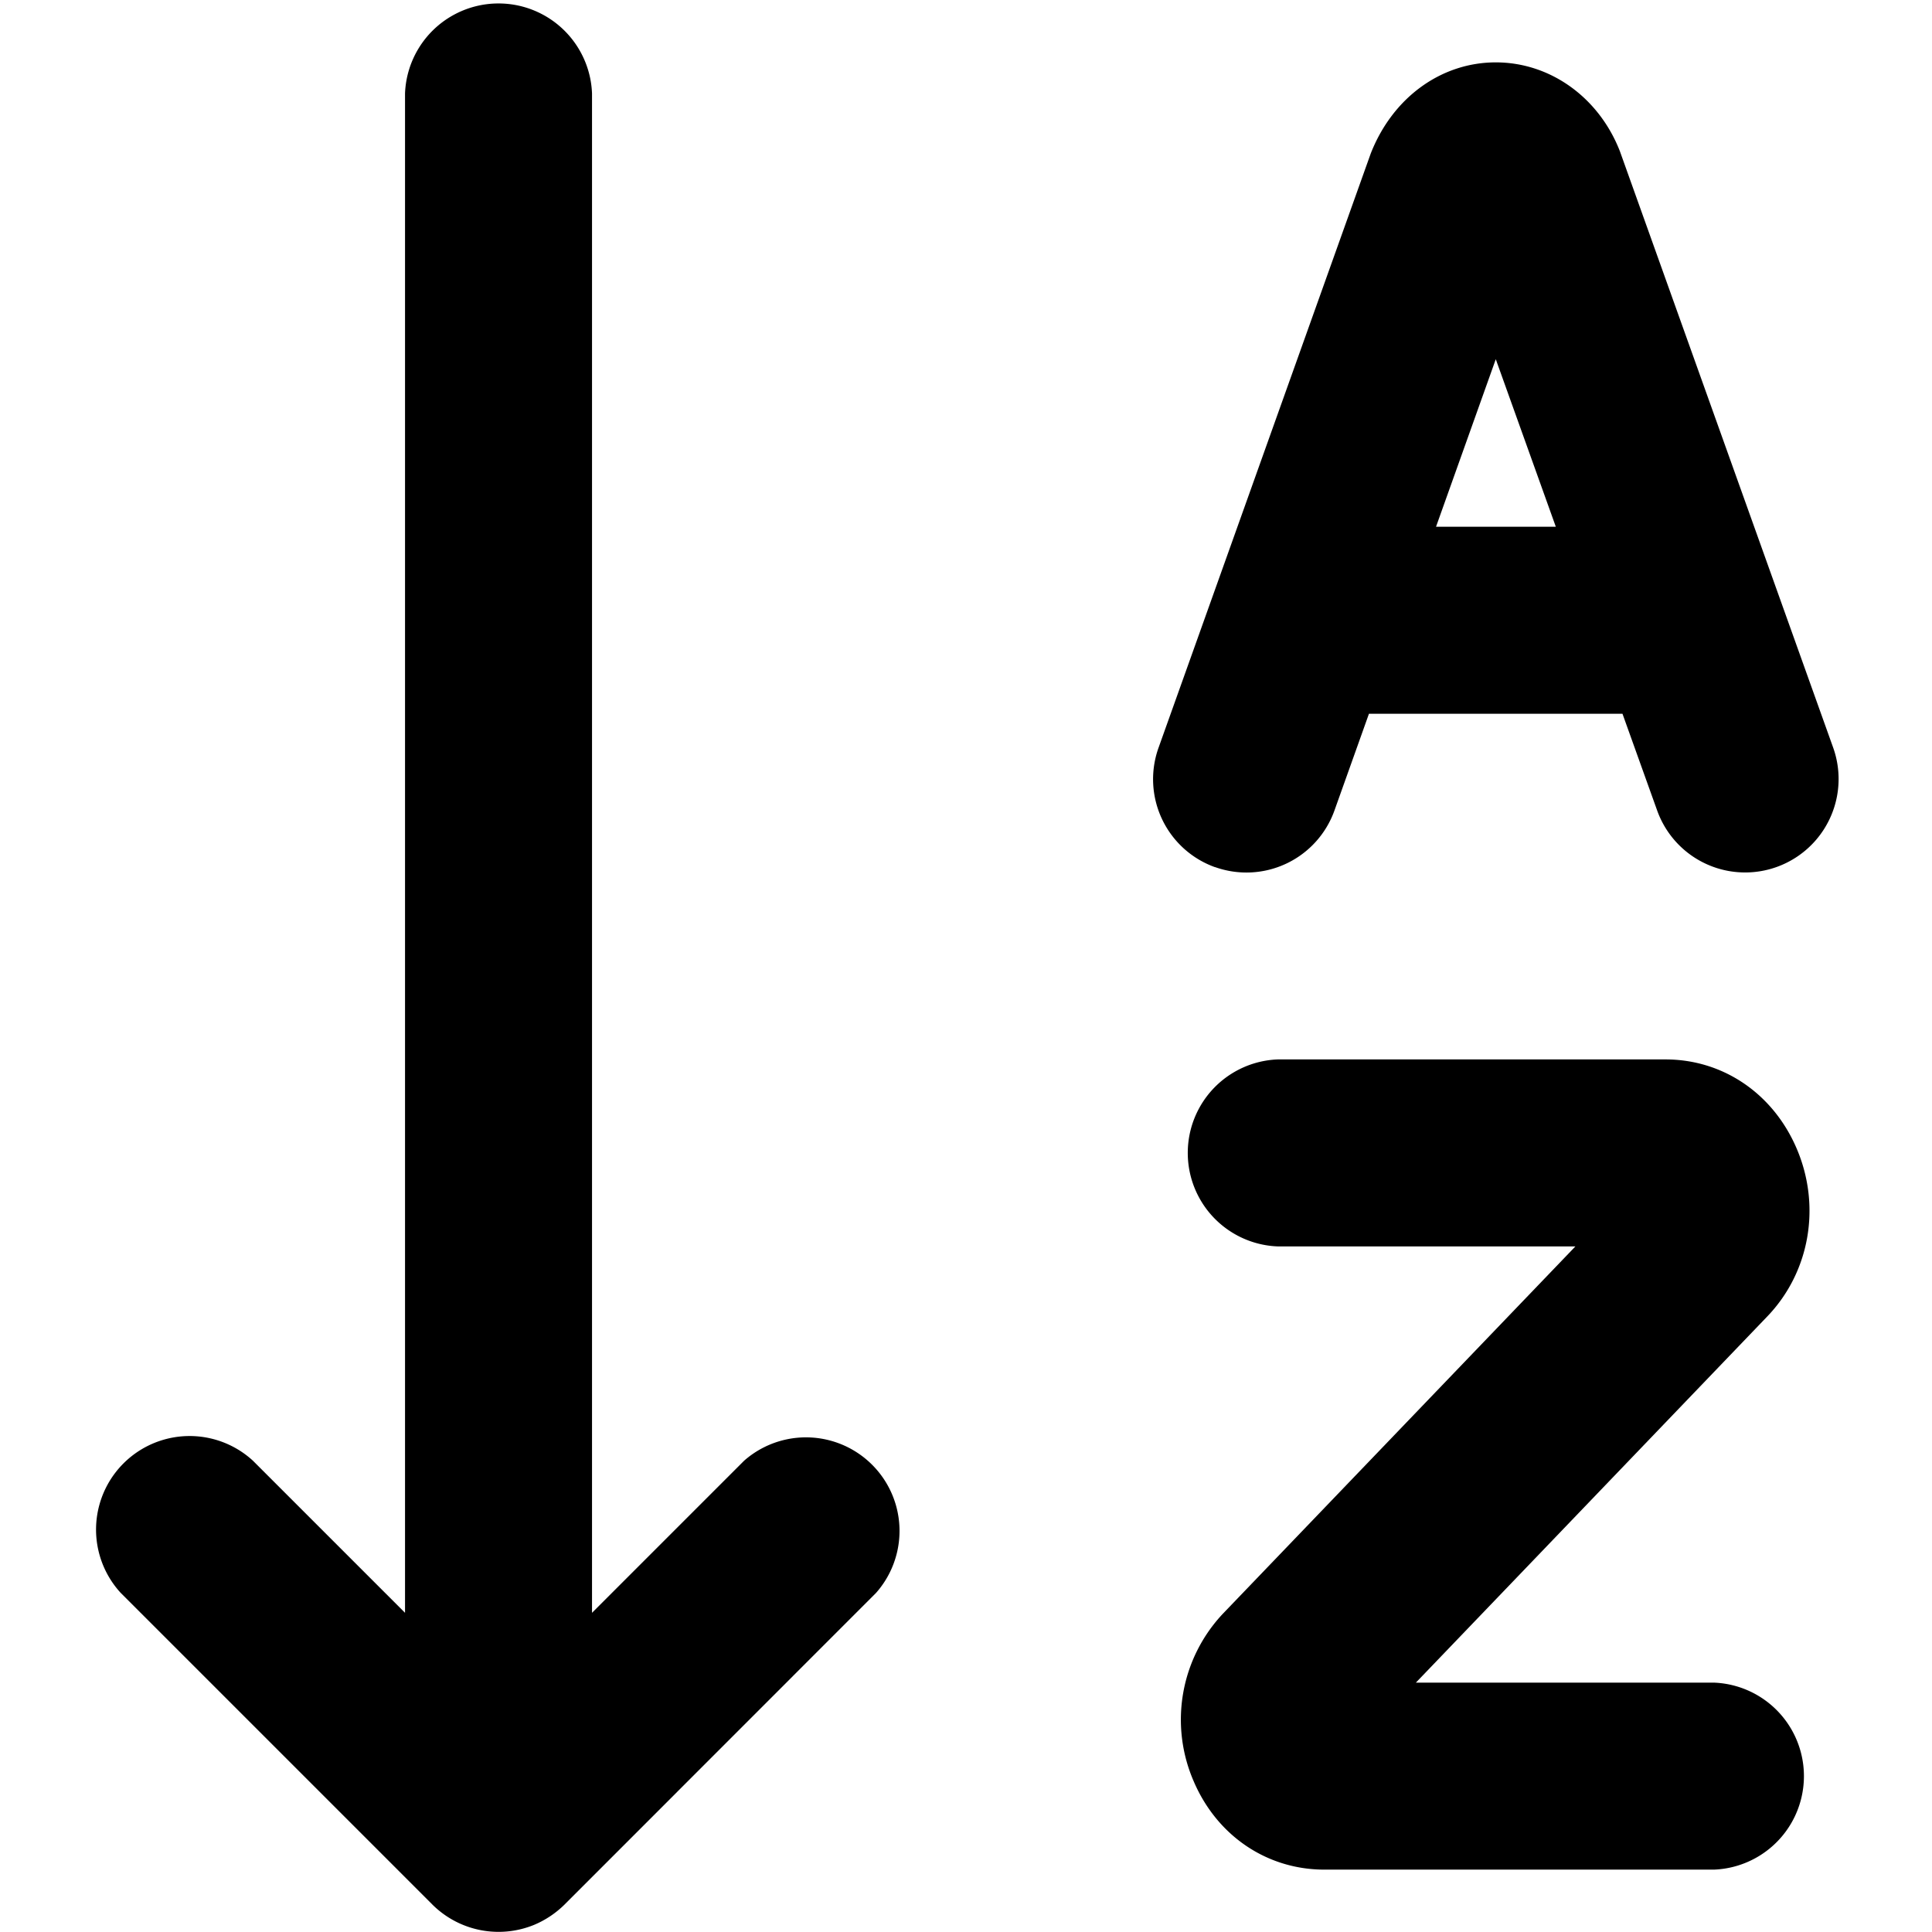 <svg xmlns="http://www.w3.org/2000/svg" viewBox="0 0 14 14"><g clip-path="url(#a)"><path d="M5.392 10.585 4.29 11.687V.677a.678.678 0 0 0-1.355 0v11.01l-1.102-1.102a.678.678 0 0 0-.958.958l2.258 2.258a.68.68 0 0 0 .738.147.7.7 0 0 0 .22-.147l2.257-2.258a.678.678 0 0 0-.956-.958"/><path fill-rule="evenodd" d="M8.804 6.283a.677.677 0 0 0 .866-.41l.25-.701h1.837l.251.7a.677.677 0 1 0 1.276-.454l-1.546-4.323c-.153-.391-.506-.643-.899-.643s-.746.252-.906.66L8.395 5.419a.677.677 0 0 0 .41.865m2.469-2.467h-.868l.433-1.214z" clip-rule="evenodd"/><path d="M12.069 7.677c.417 0 .78.248.95.645.18.42.095.9-.216 1.221l-2.543 2.65h2.16a.678.678 0 0 1 0 1.355H9.597c-.416 0-.778-.245-.947-.64a1.12 1.12 0 0 1 .213-1.216l2.553-2.66H9.259a.678.678 0 0 1 0-1.355z"/></g><defs><clipPath id="a"><path d="M0 0h14v14H0z"/></clipPath></defs></svg>